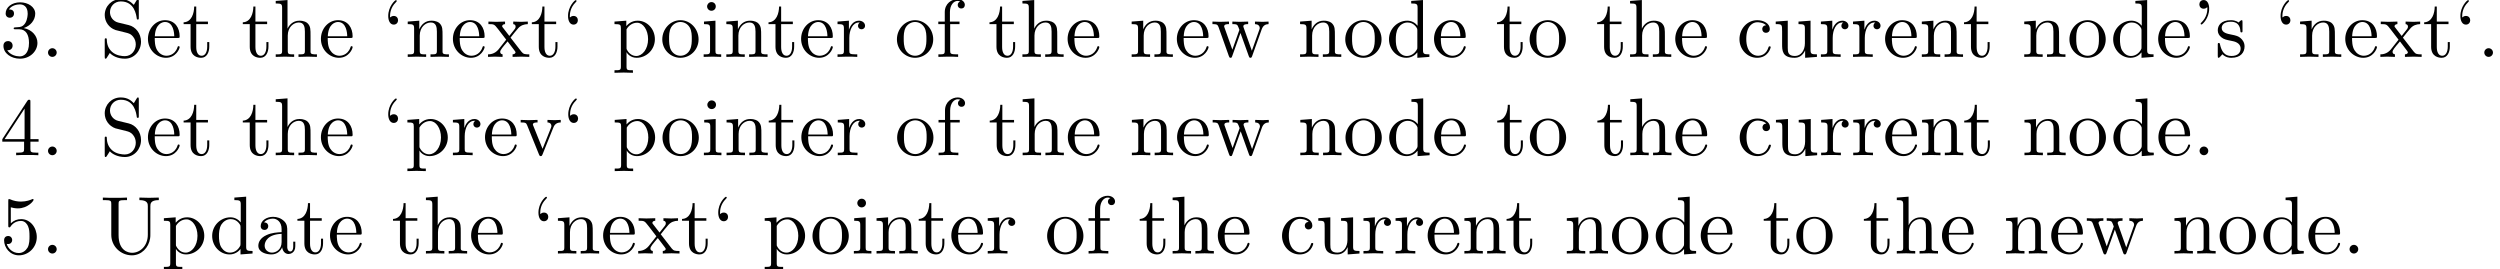 <?xml version='1.0' encoding='UTF-8'?>
<!-- This file was generated by dvisvgm 3.1.1 -->
<svg version='1.1' xmlns='http://www.w3.org/2000/svg' xmlns:xlink='http://www.w3.org/1999/xlink' width='304pt' height='32.766pt' viewBox='0 -42.784 304 32.766'>
<defs>
<path id='g0-39' d='M2.052-5.868C2.052-6.466 1.813-6.914 1.385-6.914C1.036-6.914 .857-6.645 .857-6.386S1.026-5.858 1.385-5.858C1.584-5.858 1.724-5.958 1.783-6.017C1.793-6.037 1.803-6.047 1.813-6.047C1.833-6.047 1.833-5.908 1.833-5.868C1.833-5.549 1.763-4.832 1.136-4.214C1.016-4.095 1.016-4.075 1.016-4.045C1.016-3.975 1.066-3.935 1.116-3.935C1.225-3.935 2.052-4.692 2.052-5.868Z'/>
<path id='g0-46' d='M1.913-.528C1.913-.817 1.674-1.056 1.385-1.056S.857-.817 .857-.528S1.096 0 1.385 0S1.913-.239 1.913-.528Z'/>
<path id='g0-51' d='M2.889-3.507C3.706-3.776 4.284-4.473 4.284-5.26C4.284-6.077 3.407-6.635 2.451-6.635C1.445-6.635 .687-6.037 .687-5.28C.687-4.951 .907-4.762 1.196-4.762C1.504-4.762 1.704-4.981 1.704-5.27C1.704-5.768 1.235-5.768 1.086-5.768C1.395-6.257 2.052-6.386 2.411-6.386C2.819-6.386 3.367-6.167 3.367-5.27C3.367-5.151 3.347-4.573 3.088-4.134C2.79-3.656 2.451-3.626 2.202-3.616C2.122-3.606 1.883-3.587 1.813-3.587C1.733-3.577 1.664-3.567 1.664-3.467C1.664-3.357 1.733-3.357 1.903-3.357H2.341C3.158-3.357 3.527-2.68 3.527-1.704C3.527-.349 2.839-.06 2.401-.06C1.973-.06 1.225-.229 .877-.817C1.225-.767 1.534-.986 1.534-1.365C1.534-1.724 1.265-1.923 .976-1.923C.737-1.923 .418-1.783 .418-1.345C.418-.438 1.345 .219 2.431 .219C3.646 .219 4.553-.687 4.553-1.704C4.553-2.521 3.925-3.298 2.889-3.507Z'/>
<path id='g0-52' d='M2.929-1.644V-.777C2.929-.418 2.909-.309 2.172-.309H1.963V0C2.371-.03 2.889-.03 3.308-.03S4.254-.03 4.663 0V-.309H4.453C3.716-.309 3.696-.418 3.696-.777V-1.644H4.692V-1.953H3.696V-6.486C3.696-6.685 3.696-6.745 3.537-6.745C3.447-6.745 3.417-6.745 3.337-6.625L.279-1.953V-1.644H2.929ZM2.989-1.953H.558L2.989-5.669V-1.953Z'/>
<path id='g0-53' d='M4.473-2.002C4.473-3.188 3.656-4.184 2.58-4.184C2.102-4.184 1.674-4.025 1.315-3.676V-5.619C1.514-5.559 1.843-5.489 2.162-5.489C3.387-5.489 4.085-6.396 4.085-6.526C4.085-6.585 4.055-6.635 3.985-6.635C3.975-6.635 3.955-6.635 3.905-6.605C3.706-6.516 3.218-6.316 2.55-6.316C2.152-6.316 1.694-6.386 1.225-6.595C1.146-6.625 1.126-6.625 1.106-6.625C1.006-6.625 1.006-6.545 1.006-6.386V-3.437C1.006-3.258 1.006-3.178 1.146-3.178C1.215-3.178 1.235-3.208 1.275-3.268C1.385-3.427 1.753-3.965 2.56-3.965C3.078-3.965 3.328-3.507 3.407-3.328C3.567-2.959 3.587-2.57 3.587-2.072C3.587-1.724 3.587-1.126 3.347-.707C3.108-.319 2.74-.06 2.281-.06C1.554-.06 .986-.588 .817-1.176C.847-1.166 .877-1.156 .986-1.156C1.315-1.156 1.484-1.405 1.484-1.644S1.315-2.132 .986-2.132C.847-2.132 .498-2.062 .498-1.604C.498-.747 1.186 .219 2.301 .219C3.457 .219 4.473-.737 4.473-2.002Z'/>
<path id='g0-83' d='M3.477-3.866L2.202-4.174C1.584-4.324 1.196-4.862 1.196-5.44C1.196-6.137 1.733-6.745 2.511-6.745C4.174-6.745 4.394-5.111 4.453-4.663C4.463-4.603 4.463-4.543 4.573-4.543C4.702-4.543 4.702-4.593 4.702-4.782V-6.785C4.702-6.954 4.702-7.024 4.593-7.024C4.523-7.024 4.513-7.014 4.443-6.894L4.095-6.326C3.796-6.615 3.387-7.024 2.501-7.024C1.395-7.024 .558-6.147 .558-5.091C.558-4.264 1.086-3.537 1.863-3.268C1.973-3.228 2.481-3.108 3.178-2.939C3.447-2.869 3.746-2.8 4.025-2.431C4.234-2.172 4.334-1.843 4.334-1.514C4.334-.807 3.836-.09 2.999-.09C2.71-.09 1.953-.139 1.425-.628C.847-1.166 .817-1.803 .807-2.162C.797-2.262 .717-2.262 .687-2.262C.558-2.262 .558-2.192 .558-2.012V-.02C.558 .149 .558 .219 .667 .219C.737 .219 .747 .199 .817 .09C.817 .08 .847 .05 1.176-.478C1.484-.139 2.122 .219 3.009 .219C4.174 .219 4.971-.757 4.971-1.853C4.971-2.849 4.314-3.666 3.477-3.866Z'/>
<path id='g0-85' d='M5.798-2.301C5.798-.887 4.832-.09 3.885-.09C3.417-.09 2.242-.339 2.242-2.232V-6.027C2.242-6.386 2.262-6.496 3.029-6.496H3.268V-6.804C2.919-6.775 2.182-6.775 1.803-6.775S.677-6.775 .329-6.804V-6.496H.568C1.335-6.496 1.355-6.386 1.355-6.027V-2.271C1.355-.867 2.511 .219 3.866 .219C5.011 .219 5.908-.707 6.077-1.843C6.107-2.042 6.107-2.132 6.107-2.531V-5.719C6.107-6.047 6.107-6.496 7.133-6.496V-6.804C6.775-6.795 6.296-6.775 5.958-6.775C5.609-6.775 5.131-6.795 4.772-6.804V-6.496C5.798-6.496 5.798-6.027 5.798-5.758V-2.301Z'/>
<path id='g0-96' d='M1.913-4.453C1.913-4.712 1.743-4.981 1.385-4.981C1.186-4.981 1.046-4.882 .986-4.822C.976-4.802 .966-4.792 .956-4.792C.936-4.792 .936-4.932 .936-4.971C.936-5.29 1.006-6.007 1.634-6.625C1.753-6.745 1.753-6.765 1.753-6.795C1.753-6.864 1.704-6.904 1.654-6.904C1.544-6.904 .717-6.147 .717-4.971C.717-4.374 .956-3.925 1.385-3.925C1.733-3.925 1.913-4.194 1.913-4.453Z'/>
<path id='g0-97' d='M3.318-.757C3.357-.359 3.626 .06 4.095 .06C4.304 .06 4.912-.08 4.912-.887V-1.445H4.663V-.887C4.663-.309 4.413-.249 4.304-.249C3.975-.249 3.935-.697 3.935-.747V-2.74C3.935-3.158 3.935-3.547 3.577-3.915C3.188-4.304 2.69-4.463 2.212-4.463C1.395-4.463 .707-3.995 .707-3.337C.707-3.039 .907-2.869 1.166-2.869C1.445-2.869 1.624-3.068 1.624-3.328C1.624-3.447 1.574-3.776 1.116-3.786C1.385-4.134 1.873-4.244 2.192-4.244C2.68-4.244 3.248-3.856 3.248-2.969V-2.6C2.74-2.57 2.042-2.54 1.415-2.242C.667-1.903 .418-1.385 .418-.946C.418-.139 1.385 .11 2.012 .11C2.67 .11 3.128-.289 3.318-.757ZM3.248-2.391V-1.395C3.248-.448 2.531-.11 2.082-.11C1.594-.11 1.186-.458 1.186-.956C1.186-1.504 1.604-2.331 3.248-2.391Z'/>
<path id='g0-99' d='M1.166-2.172C1.166-3.796 1.983-4.214 2.511-4.214C2.6-4.214 3.228-4.204 3.577-3.846C3.168-3.816 3.108-3.517 3.108-3.387C3.108-3.128 3.288-2.929 3.567-2.929C3.826-2.929 4.025-3.098 4.025-3.397C4.025-4.075 3.268-4.463 2.501-4.463C1.255-4.463 .339-3.387 .339-2.152C.339-.877 1.325 .11 2.481 .11C3.816 .11 4.134-1.086 4.134-1.186S4.035-1.285 4.005-1.285C3.915-1.285 3.895-1.245 3.875-1.186C3.587-.259 2.939-.139 2.57-.139C2.042-.139 1.166-.568 1.166-2.172Z'/>
<path id='g0-100' d='M3.786-.548V.11L5.25 0V-.309C4.553-.309 4.473-.379 4.473-.867V-6.914L3.039-6.804V-6.496C3.736-6.496 3.816-6.426 3.816-5.938V-3.786C3.527-4.144 3.098-4.403 2.56-4.403C1.385-4.403 .339-3.427 .339-2.142C.339-.877 1.315 .11 2.451 .11C3.088 .11 3.537-.229 3.786-.548ZM3.786-3.218V-1.176C3.786-.996 3.786-.976 3.676-.807C3.377-.329 2.929-.11 2.501-.11C2.052-.11 1.694-.369 1.455-.747C1.196-1.156 1.166-1.724 1.166-2.132C1.166-2.501 1.186-3.098 1.474-3.547C1.684-3.856 2.062-4.184 2.6-4.184C2.949-4.184 3.367-4.035 3.676-3.587C3.786-3.417 3.786-3.397 3.786-3.218Z'/>
<path id='g0-101' d='M1.116-2.511C1.176-3.995 2.012-4.244 2.351-4.244C3.377-4.244 3.477-2.899 3.477-2.511H1.116ZM1.106-2.301H3.885C4.105-2.301 4.134-2.301 4.134-2.511C4.134-3.497 3.597-4.463 2.351-4.463C1.196-4.463 .279-3.437 .279-2.192C.279-.857 1.325 .11 2.471 .11C3.686 .11 4.134-.996 4.134-1.186C4.134-1.285 4.055-1.305 4.005-1.305C3.915-1.305 3.895-1.245 3.875-1.166C3.527-.139 2.63-.139 2.531-.139C2.032-.139 1.634-.438 1.405-.807C1.106-1.285 1.106-1.943 1.106-2.301Z'/>
<path id='g0-102' d='M1.743-4.294V-5.45C1.743-6.326 2.222-6.804 2.66-6.804C2.69-6.804 2.839-6.804 2.989-6.735C2.869-6.695 2.69-6.565 2.69-6.316C2.69-6.087 2.849-5.888 3.118-5.888C3.407-5.888 3.557-6.087 3.557-6.326C3.557-6.695 3.188-7.024 2.66-7.024C1.963-7.024 1.116-6.496 1.116-5.44V-4.294H.329V-3.985H1.116V-.757C1.116-.309 1.006-.309 .339-.309V0C.727-.01 1.196-.03 1.474-.03C1.873-.03 2.341-.03 2.74 0V-.309H2.531C1.793-.309 1.773-.418 1.773-.777V-3.985H2.909V-4.294H1.743Z'/>
<path id='g0-104' d='M1.096-.757C1.096-.309 .986-.309 .319-.309V0C.667-.01 1.176-.03 1.445-.03C1.704-.03 2.222-.01 2.56 0V-.309C1.893-.309 1.783-.309 1.783-.757V-2.59C1.783-3.626 2.491-4.184 3.128-4.184C3.756-4.184 3.866-3.646 3.866-3.078V-.757C3.866-.309 3.756-.309 3.088-.309V0C3.437-.01 3.945-.03 4.214-.03C4.473-.03 4.991-.01 5.33 0V-.309C4.812-.309 4.563-.309 4.553-.608V-2.511C4.553-3.367 4.553-3.676 4.244-4.035C4.105-4.204 3.776-4.403 3.198-4.403C2.361-4.403 1.923-3.806 1.753-3.427V-6.914L.319-6.804V-6.496C1.016-6.496 1.096-6.426 1.096-5.938V-.757Z'/>
<path id='g0-105' d='M1.763-4.403L.369-4.294V-3.985C1.016-3.985 1.106-3.925 1.106-3.437V-.757C1.106-.309 .996-.309 .329-.309V0C.648-.01 1.186-.03 1.425-.03C1.773-.03 2.122-.01 2.461 0V-.309C1.803-.309 1.763-.359 1.763-.747V-4.403ZM1.803-6.137C1.803-6.456 1.554-6.665 1.275-6.665C.966-6.665 .747-6.396 .747-6.137C.747-5.868 .966-5.609 1.275-5.609C1.554-5.609 1.803-5.818 1.803-6.137Z'/>
<path id='g0-110' d='M1.096-3.427V-.757C1.096-.309 .986-.309 .319-.309V0C.667-.01 1.176-.03 1.445-.03C1.704-.03 2.222-.01 2.56 0V-.309C1.893-.309 1.783-.309 1.783-.757V-2.59C1.783-3.626 2.491-4.184 3.128-4.184C3.756-4.184 3.866-3.646 3.866-3.078V-.757C3.866-.309 3.756-.309 3.088-.309V0C3.437-.01 3.945-.03 4.214-.03C4.473-.03 4.991-.01 5.33 0V-.309C4.812-.309 4.563-.309 4.553-.608V-2.511C4.553-3.367 4.553-3.676 4.244-4.035C4.105-4.204 3.776-4.403 3.198-4.403C2.471-4.403 2.002-3.975 1.724-3.357V-4.403L.319-4.294V-3.985C1.016-3.985 1.096-3.915 1.096-3.427Z'/>
<path id='g0-111' d='M4.692-2.132C4.692-3.407 3.696-4.463 2.491-4.463C1.245-4.463 .279-3.377 .279-2.132C.279-.847 1.315 .11 2.481 .11C3.686 .11 4.692-.867 4.692-2.132ZM2.491-.139C2.062-.139 1.624-.349 1.355-.807C1.106-1.245 1.106-1.853 1.106-2.212C1.106-2.6 1.106-3.138 1.345-3.577C1.614-4.035 2.082-4.244 2.481-4.244C2.919-4.244 3.347-4.025 3.606-3.597S3.866-2.59 3.866-2.212C3.866-1.853 3.866-1.315 3.646-.877C3.427-.428 2.989-.139 2.491-.139Z'/>
<path id='g0-112' d='M1.714-3.746V-4.403L.279-4.294V-3.985C.986-3.985 1.056-3.925 1.056-3.487V1.176C1.056 1.624 .946 1.624 .279 1.624V1.933C.618 1.923 1.136 1.903 1.395 1.903C1.664 1.903 2.172 1.923 2.521 1.933V1.624C1.853 1.624 1.743 1.624 1.743 1.176V-.498V-.588C1.793-.428 2.212 .11 2.969 .11C4.154 .11 5.191-.867 5.191-2.152C5.191-3.417 4.224-4.403 3.108-4.403C2.331-4.403 1.913-3.965 1.714-3.746ZM1.743-1.136V-3.357C2.032-3.866 2.521-4.154 3.029-4.154C3.756-4.154 4.364-3.278 4.364-2.152C4.364-.946 3.666-.11 2.929-.11C2.531-.11 2.152-.309 1.883-.717C1.743-.927 1.743-.936 1.743-1.136Z'/>
<path id='g0-114' d='M1.664-3.308V-4.403L.279-4.294V-3.985C.976-3.985 1.056-3.915 1.056-3.427V-.757C1.056-.309 .946-.309 .279-.309V0C.667-.01 1.136-.03 1.415-.03C1.813-.03 2.281-.03 2.68 0V-.309H2.471C1.733-.309 1.714-.418 1.714-.777V-2.311C1.714-3.298 2.132-4.184 2.889-4.184C2.959-4.184 2.979-4.184 2.999-4.174C2.969-4.164 2.77-4.045 2.77-3.786C2.77-3.507 2.979-3.357 3.198-3.357C3.377-3.357 3.626-3.477 3.626-3.796S3.318-4.403 2.889-4.403C2.162-4.403 1.803-3.736 1.664-3.308Z'/>
<path id='g0-115' d='M2.072-1.933C2.291-1.893 3.108-1.733 3.108-1.016C3.108-.508 2.76-.11 1.983-.11C1.146-.11 .787-.677 .598-1.524C.568-1.654 .558-1.694 .458-1.694C.329-1.694 .329-1.624 .329-1.445V-.13C.329 .04 .329 .11 .438 .11C.488 .11 .498 .1 .687-.09C.707-.11 .707-.13 .887-.319C1.325 .1 1.773 .11 1.983 .11C3.128 .11 3.587-.558 3.587-1.275C3.587-1.803 3.288-2.102 3.168-2.222C2.839-2.54 2.451-2.62 2.032-2.7C1.474-2.809 .807-2.939 .807-3.517C.807-3.866 1.066-4.274 1.923-4.274C3.019-4.274 3.068-3.377 3.088-3.068C3.098-2.979 3.188-2.979 3.208-2.979C3.337-2.979 3.337-3.029 3.337-3.218V-4.224C3.337-4.394 3.337-4.463 3.228-4.463C3.178-4.463 3.158-4.463 3.029-4.344C2.999-4.304 2.899-4.214 2.859-4.184C2.481-4.463 2.072-4.463 1.923-4.463C.707-4.463 .329-3.796 .329-3.238C.329-2.889 .488-2.61 .757-2.391C1.076-2.132 1.355-2.072 2.072-1.933Z'/>
<path id='g0-116' d='M1.724-3.985H3.148V-4.294H1.724V-6.127H1.474C1.465-5.31 1.166-4.244 .189-4.204V-3.985H1.036V-1.235C1.036-.01 1.963 .11 2.321 .11C3.029 .11 3.308-.598 3.308-1.235V-1.803H3.059V-1.255C3.059-.518 2.76-.139 2.391-.139C1.724-.139 1.724-1.046 1.724-1.215V-3.985Z'/>
<path id='g0-117' d='M3.895-.787V.11L5.33 0V-.309C4.633-.309 4.553-.379 4.553-.867V-4.403L3.088-4.294V-3.985C3.786-3.985 3.866-3.915 3.866-3.427V-1.654C3.866-.787 3.387-.11 2.66-.11C1.823-.11 1.783-.578 1.783-1.096V-4.403L.319-4.294V-3.985C1.096-3.985 1.096-3.955 1.096-3.068V-1.574C1.096-.797 1.096 .11 2.61 .11C3.168 .11 3.606-.169 3.895-.787Z'/>
<path id='g0-118' d='M4.144-3.318C4.234-3.547 4.403-3.975 5.061-3.985V-4.294C4.832-4.274 4.543-4.264 4.314-4.264C4.075-4.264 3.616-4.284 3.447-4.294V-3.985C3.816-3.975 3.925-3.746 3.925-3.557C3.925-3.467 3.905-3.427 3.866-3.318L2.849-.777L1.733-3.557C1.674-3.686 1.674-3.706 1.674-3.726C1.674-3.985 2.062-3.985 2.242-3.985V-4.294C1.943-4.284 1.385-4.264 1.156-4.264C.887-4.264 .488-4.274 .189-4.294V-3.985C.817-3.985 .857-3.925 .986-3.616L2.421-.08C2.481 .06 2.501 .11 2.63 .11S2.8 .02 2.839-.08L4.144-3.318Z'/>
<path id='g0-119' d='M6.167-3.347C6.346-3.846 6.655-3.975 7.004-3.985V-4.294C6.785-4.274 6.496-4.264 6.276-4.264C5.988-4.264 5.539-4.284 5.35-4.294V-3.985C5.709-3.975 5.928-3.796 5.928-3.507C5.928-3.447 5.928-3.427 5.878-3.298L4.971-.747L3.985-3.527C3.945-3.646 3.935-3.666 3.935-3.716C3.935-3.985 4.324-3.985 4.523-3.985V-4.294C4.234-4.284 3.726-4.264 3.487-4.264C3.188-4.264 2.899-4.274 2.6-4.294V-3.985C2.969-3.985 3.128-3.965 3.228-3.836C3.278-3.776 3.387-3.477 3.457-3.288L2.6-.877L1.654-3.537C1.604-3.656 1.604-3.676 1.604-3.716C1.604-3.985 1.993-3.985 2.192-3.985V-4.294C1.893-4.284 1.335-4.264 1.106-4.264C1.066-4.264 .538-4.274 .179-4.294V-3.985C.677-3.985 .797-3.955 .917-3.636L2.172-.11C2.222 .03 2.252 .11 2.381 .11S2.531 .05 2.58-.09L3.587-2.909L4.603-.08C4.643 .03 4.672 .11 4.802 .11S4.961 .02 5.001-.08L6.167-3.347Z'/>
<path id='g0-120' d='M2.859-2.341C3.158-2.72 3.537-3.208 3.776-3.467C4.085-3.826 4.493-3.975 4.961-3.985V-4.294C4.702-4.274 4.403-4.264 4.144-4.264C3.846-4.264 3.318-4.284 3.188-4.294V-3.985C3.397-3.965 3.477-3.836 3.477-3.676S3.377-3.387 3.328-3.328L2.71-2.55L1.933-3.557C1.843-3.656 1.843-3.676 1.843-3.736C1.843-3.885 1.993-3.975 2.192-3.985V-4.294C1.933-4.284 1.275-4.264 1.116-4.264C.907-4.264 .438-4.274 .169-4.294V-3.985C.867-3.985 .877-3.975 1.345-3.377L2.331-2.092L1.395-.907C.917-.329 .329-.309 .12-.309V0C.379-.02 .687-.03 .946-.03C1.235-.03 1.654-.01 1.893 0V-.309C1.674-.339 1.604-.468 1.604-.618C1.604-.837 1.893-1.166 2.501-1.883L3.258-.887C3.337-.777 3.467-.618 3.467-.558C3.467-.468 3.377-.319 3.108-.309V0C3.407-.01 3.965-.03 4.184-.03C4.453-.03 4.842-.02 5.141 0V-.309C4.603-.309 4.423-.329 4.194-.618L2.859-2.341Z'/>
</defs>
<g id='page1'>
<use x='0' y='-35.866' xlink:href='#g0-51'/>
<use x='4.981' y='-35.866' xlink:href='#g0-46'/>
<use x='12.177' y='-35.866' xlink:href='#g0-83'/>
<use x='17.711' y='-35.866' xlink:href='#g0-101'/>
<use x='22.139' y='-35.866' xlink:href='#g0-116'/>
<use x='29.335' y='-35.866' xlink:href='#g0-116'/>
<use x='33.209' y='-35.866' xlink:href='#g0-104'/>
<use x='38.744' y='-35.866' xlink:href='#g0-101'/>
<use x='46.492' y='-35.866' xlink:href='#g0-96'/>
<use x='49.26' y='-35.866' xlink:href='#g0-110'/>
<use x='54.795' y='-35.866' xlink:href='#g0-101'/>
<use x='59.222' y='-35.866' xlink:href='#g0-120'/>
<use x='64.481' y='-35.866' xlink:href='#g0-116'/>
<use x='68.355' y='-35.866' xlink:href='#g0-96'/>
<use x='74.443' y='-35.866' xlink:href='#g0-112'/>
<use x='80.255' y='-35.866' xlink:href='#g0-111'/>
<use x='85.236' y='-35.866' xlink:href='#g0-105'/>
<use x='88.004' y='-35.866' xlink:href='#g0-110'/>
<use x='93.262' y='-35.866' xlink:href='#g0-116'/>
<use x='97.136' y='-35.866' xlink:href='#g0-101'/>
<use x='101.564' y='-35.866' xlink:href='#g0-114'/>
<use x='108.787' y='-35.866' xlink:href='#g0-111'/>
<use x='113.768' y='-35.866' xlink:href='#g0-102'/>
<use x='120.133' y='-35.866' xlink:href='#g0-116'/>
<use x='124.008' y='-35.866' xlink:href='#g0-104'/>
<use x='129.542' y='-35.866' xlink:href='#g0-101'/>
<use x='137.291' y='-35.866' xlink:href='#g0-110'/>
<use x='142.826' y='-35.866' xlink:href='#g0-101'/>
<use x='147.254' y='-35.866' xlink:href='#g0-119'/>
<use x='157.77' y='-35.866' xlink:href='#g0-110'/>
<use x='163.305' y='-35.866' xlink:href='#g0-111'/>
<use x='168.563' y='-35.866' xlink:href='#g0-100'/>
<use x='174.098' y='-35.866' xlink:href='#g0-101'/>
<use x='181.846' y='-35.866' xlink:href='#g0-116'/>
<use x='185.721' y='-35.866' xlink:href='#g0-111'/>
<use x='194.023' y='-35.866' xlink:href='#g0-116'/>
<use x='197.897' y='-35.866' xlink:href='#g0-104'/>
<use x='203.432' y='-35.866' xlink:href='#g0-101'/>
<use x='211.181' y='-35.866' xlink:href='#g0-99'/>
<use x='215.609' y='-35.866' xlink:href='#g0-117'/>
<use x='221.143' y='-35.866' xlink:href='#g0-114'/>
<use x='225.046' y='-35.866' xlink:href='#g0-114'/>
<use x='228.948' y='-35.866' xlink:href='#g0-101'/>
<use x='233.375' y='-35.866' xlink:href='#g0-110'/>
<use x='238.634' y='-35.866' xlink:href='#g0-116'/>
<use x='245.829' y='-35.866' xlink:href='#g0-110'/>
<use x='251.364' y='-35.866' xlink:href='#g0-111'/>
<use x='256.622' y='-35.866' xlink:href='#g0-100'/>
<use x='262.156' y='-35.866' xlink:href='#g0-101'/>
<use x='266.584' y='-35.866' xlink:href='#g0-39'/>
<use x='269.352' y='-35.866' xlink:href='#g0-115'/>
<use x='276.602' y='-35.866' xlink:href='#g0-96'/>
<use x='279.37' y='-35.866' xlink:href='#g0-110'/>
<use x='284.905' y='-35.866' xlink:href='#g0-101'/>
<use x='289.332' y='-35.866' xlink:href='#g0-120'/>
<use x='294.59' y='-35.866' xlink:href='#g0-116'/>
<use x='298.465' y='-35.866' xlink:href='#g0-96'/>
<use x='301.232' y='-35.866' xlink:href='#g0-46'/>
<use x='0' y='-23.91' xlink:href='#g0-52'/>
<use x='4.981' y='-23.91' xlink:href='#g0-46'/>
<use x='12.177' y='-23.91' xlink:href='#g0-83'/>
<use x='17.711' y='-23.91' xlink:href='#g0-101'/>
<use x='22.139' y='-23.91' xlink:href='#g0-116'/>
<use x='29.335' y='-23.91' xlink:href='#g0-116'/>
<use x='33.209' y='-23.91' xlink:href='#g0-104'/>
<use x='38.744' y='-23.91' xlink:href='#g0-101'/>
<use x='46.492' y='-23.91' xlink:href='#g0-96'/>
<use x='49.26' y='-23.91' xlink:href='#g0-112'/>
<use x='54.795' y='-23.91' xlink:href='#g0-114'/>
<use x='58.697' y='-23.91' xlink:href='#g0-101'/>
<use x='63.125' y='-23.91' xlink:href='#g0-118'/>
<use x='68.383' y='-23.91' xlink:href='#g0-96'/>
<use x='74.471' y='-23.91' xlink:href='#g0-112'/>
<use x='80.282' y='-23.91' xlink:href='#g0-111'/>
<use x='85.264' y='-23.91' xlink:href='#g0-105'/>
<use x='88.031' y='-23.91' xlink:href='#g0-110'/>
<use x='93.289' y='-23.91' xlink:href='#g0-116'/>
<use x='97.164' y='-23.91' xlink:href='#g0-101'/>
<use x='101.592' y='-23.91' xlink:href='#g0-114'/>
<use x='108.814' y='-23.91' xlink:href='#g0-111'/>
<use x='113.796' y='-23.91' xlink:href='#g0-102'/>
<use x='120.161' y='-23.91' xlink:href='#g0-116'/>
<use x='124.035' y='-23.91' xlink:href='#g0-104'/>
<use x='129.57' y='-23.91' xlink:href='#g0-101'/>
<use x='137.319' y='-23.91' xlink:href='#g0-110'/>
<use x='142.854' y='-23.91' xlink:href='#g0-101'/>
<use x='147.281' y='-23.91' xlink:href='#g0-119'/>
<use x='157.798' y='-23.91' xlink:href='#g0-110'/>
<use x='163.332' y='-23.91' xlink:href='#g0-111'/>
<use x='168.59' y='-23.91' xlink:href='#g0-100'/>
<use x='174.125' y='-23.91' xlink:href='#g0-101'/>
<use x='181.874' y='-23.91' xlink:href='#g0-116'/>
<use x='185.748' y='-23.91' xlink:href='#g0-111'/>
<use x='194.051' y='-23.91' xlink:href='#g0-116'/>
<use x='197.925' y='-23.91' xlink:href='#g0-104'/>
<use x='203.46' y='-23.91' xlink:href='#g0-101'/>
<use x='211.208' y='-23.91' xlink:href='#g0-99'/>
<use x='215.636' y='-23.91' xlink:href='#g0-117'/>
<use x='221.171' y='-23.91' xlink:href='#g0-114'/>
<use x='225.073' y='-23.91' xlink:href='#g0-114'/>
<use x='228.975' y='-23.91' xlink:href='#g0-101'/>
<use x='233.403' y='-23.91' xlink:href='#g0-110'/>
<use x='238.661' y='-23.91' xlink:href='#g0-116'/>
<use x='245.856' y='-23.91' xlink:href='#g0-110'/>
<use x='251.391' y='-23.91' xlink:href='#g0-111'/>
<use x='256.649' y='-23.91' xlink:href='#g0-100'/>
<use x='262.184' y='-23.91' xlink:href='#g0-101'/>
<use x='266.612' y='-23.91' xlink:href='#g0-46'/>
<use x='0' y='-11.955' xlink:href='#g0-53'/>
<use x='4.981' y='-11.955' xlink:href='#g0-46'/>
<use x='12.177' y='-11.955' xlink:href='#g0-85'/>
<use x='19.649' y='-11.955' xlink:href='#g0-112'/>
<use x='25.46' y='-11.955' xlink:href='#g0-100'/>
<use x='30.995' y='-11.955' xlink:href='#g0-97'/>
<use x='35.976' y='-11.955' xlink:href='#g0-116'/>
<use x='39.851' y='-11.955' xlink:href='#g0-101'/>
<use x='47.599' y='-11.955' xlink:href='#g0-116'/>
<use x='51.474' y='-11.955' xlink:href='#g0-104'/>
<use x='57.009' y='-11.955' xlink:href='#g0-101'/>
<use x='64.757' y='-11.955' xlink:href='#g0-96'/>
<use x='67.525' y='-11.955' xlink:href='#g0-110'/>
<use x='73.06' y='-11.955' xlink:href='#g0-101'/>
<use x='77.487' y='-11.955' xlink:href='#g0-120'/>
<use x='82.745' y='-11.955' xlink:href='#g0-116'/>
<use x='86.62' y='-11.955' xlink:href='#g0-96'/>
<use x='92.708' y='-11.955' xlink:href='#g0-112'/>
<use x='98.52' y='-11.955' xlink:href='#g0-111'/>
<use x='103.501' y='-11.955' xlink:href='#g0-105'/>
<use x='106.268' y='-11.955' xlink:href='#g0-110'/>
<use x='111.527' y='-11.955' xlink:href='#g0-116'/>
<use x='115.401' y='-11.955' xlink:href='#g0-101'/>
<use x='119.829' y='-11.955' xlink:href='#g0-114'/>
<use x='127.052' y='-11.955' xlink:href='#g0-111'/>
<use x='132.033' y='-11.955' xlink:href='#g0-102'/>
<use x='138.398' y='-11.955' xlink:href='#g0-116'/>
<use x='142.272' y='-11.955' xlink:href='#g0-104'/>
<use x='147.807' y='-11.955' xlink:href='#g0-101'/>
<use x='155.556' y='-11.955' xlink:href='#g0-99'/>
<use x='159.984' y='-11.955' xlink:href='#g0-117'/>
<use x='165.519' y='-11.955' xlink:href='#g0-114'/>
<use x='169.421' y='-11.955' xlink:href='#g0-114'/>
<use x='173.323' y='-11.955' xlink:href='#g0-101'/>
<use x='177.751' y='-11.955' xlink:href='#g0-110'/>
<use x='183.009' y='-11.955' xlink:href='#g0-116'/>
<use x='190.204' y='-11.955' xlink:href='#g0-110'/>
<use x='195.739' y='-11.955' xlink:href='#g0-111'/>
<use x='200.997' y='-11.955' xlink:href='#g0-100'/>
<use x='206.532' y='-11.955' xlink:href='#g0-101'/>
<use x='214.28' y='-11.955' xlink:href='#g0-116'/>
<use x='218.155' y='-11.955' xlink:href='#g0-111'/>
<use x='226.457' y='-11.955' xlink:href='#g0-116'/>
<use x='230.331' y='-11.955' xlink:href='#g0-104'/>
<use x='235.866' y='-11.955' xlink:href='#g0-101'/>
<use x='243.615' y='-11.955' xlink:href='#g0-110'/>
<use x='249.15' y='-11.955' xlink:href='#g0-101'/>
<use x='253.578' y='-11.955' xlink:href='#g0-119'/>
<use x='264.094' y='-11.955' xlink:href='#g0-110'/>
<use x='269.628' y='-11.955' xlink:href='#g0-111'/>
<use x='274.887' y='-11.955' xlink:href='#g0-100'/>
<use x='280.421' y='-11.955' xlink:href='#g0-101'/>
<use x='284.849' y='-11.955' xlink:href='#g0-46'/>
</g>
</svg>